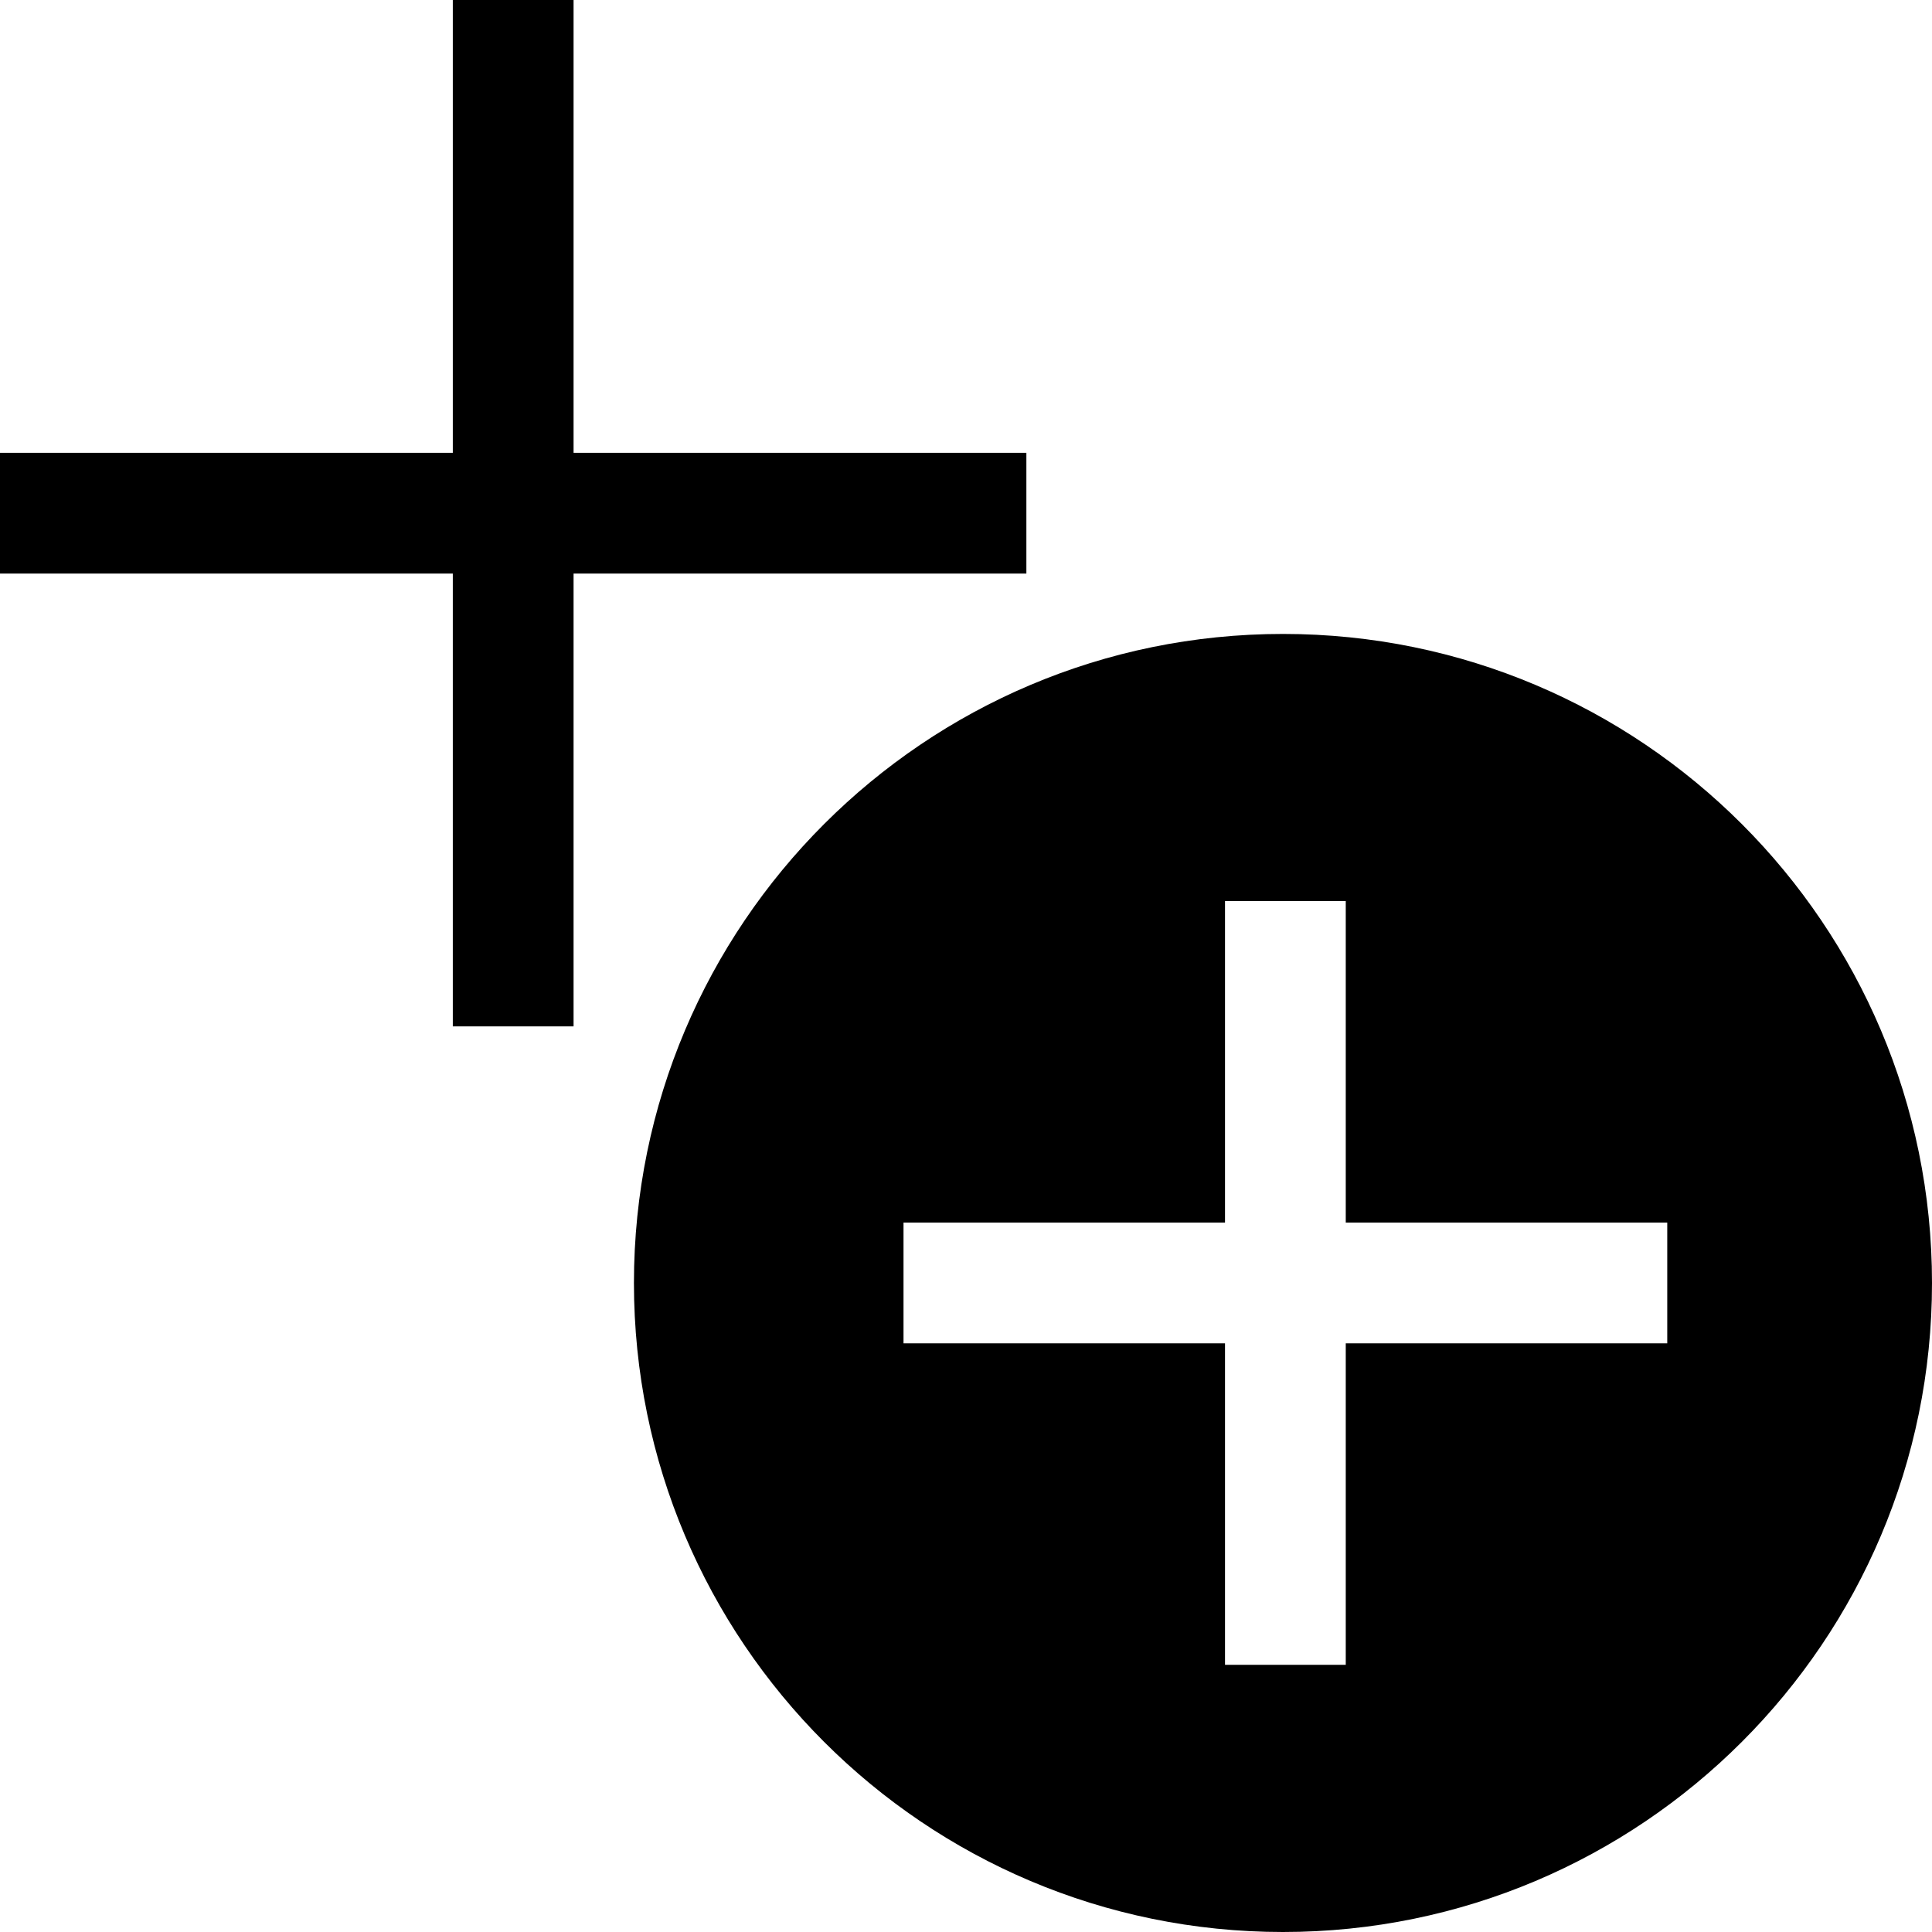 <?xml version="1.0" encoding="UTF-8"?>
<svg class="thermal-tool-icon" xmlns="http://www.w3.org/2000/svg" viewBox="0 0 64 64">
  <path fill="currentcolor" d="M34,19h-15v15h-4v-15H0v-4h15V0h4v15h15v4ZM64,42.5c0,11.87-9.63,21.5-21.5,21.5s-21.5-9.63-21.5-21.5,9.63-21.5,21.5-21.5,21.5,9.63,21.5,21.5ZM55.23,40.5h-10.65v-10.65h-4v10.65h-10.65v4h10.65v10.65h4v-10.65h10.65v-4Z"/>
</svg>